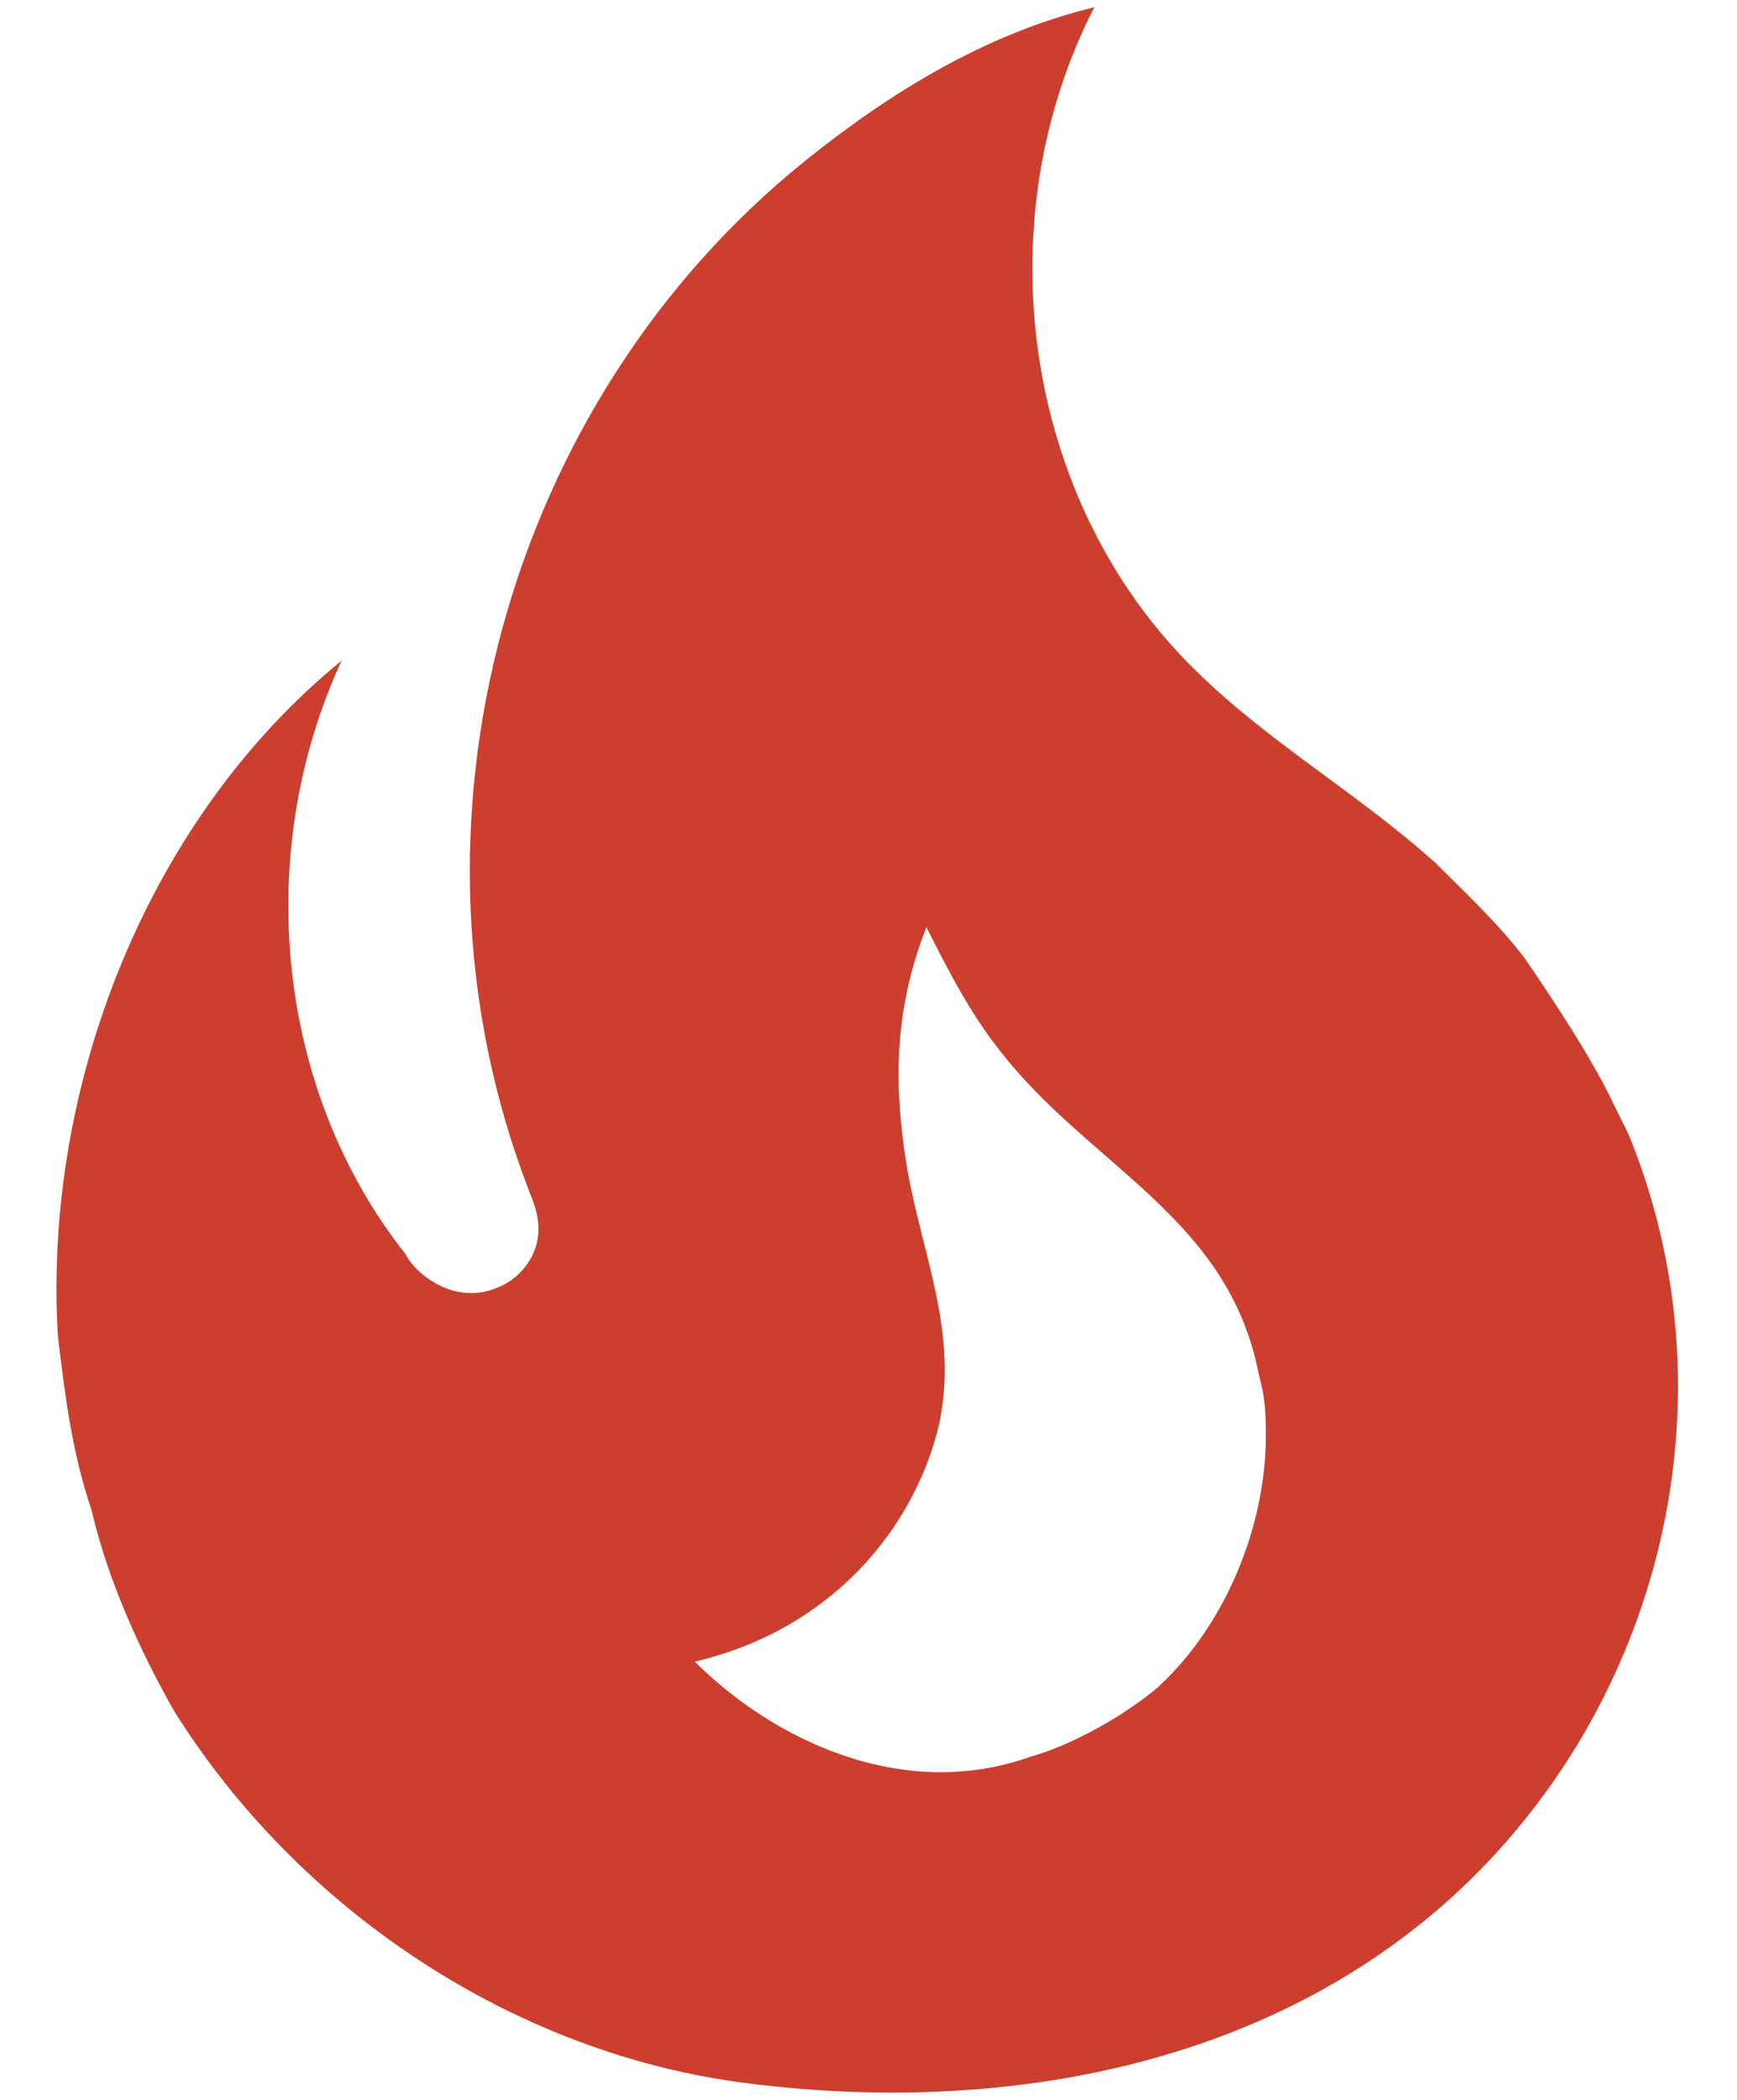 <svg width="24" height="29" viewBox="0 0 24 29" fill="none" xmlns="http://www.w3.org/2000/svg">
<path d="M21.056 13.22C20.688 12.74 20.24 12.324 19.824 11.908C18.752 10.948 17.536 10.26 16.512 9.252C14.128 6.916 13.6 3.06 15.12 0.1C13.6 0.468 12.272 1.3 11.136 2.212C6.992 5.54 5.36 11.412 7.312 16.452C7.376 16.612 7.44 16.772 7.44 16.98C7.44 17.332 7.2 17.652 6.88 17.78C6.512 17.94 6.128 17.844 5.824 17.588C5.733 17.512 5.657 17.42 5.6 17.316C3.792 15.028 3.504 11.748 4.72 9.124C2.048 11.3 0.592 14.98 0.8 18.452C0.896 19.252 0.992 20.052 1.264 20.852C1.488 21.812 1.92 22.772 2.4 23.62C4.128 26.388 7.12 28.372 10.336 28.772C13.76 29.204 17.424 28.58 20.048 26.212C22.976 23.556 24 19.3 22.496 15.652L22.288 15.236C21.952 14.5 21.056 13.22 21.056 13.22ZM16 23.3C15.552 23.684 14.816 24.1 14.24 24.26C12.448 24.9 10.656 24.004 9.6 22.948C11.504 22.5 12.64 21.092 12.976 19.668C13.248 18.388 12.736 17.332 12.528 16.1C12.336 14.916 12.368 13.908 12.8 12.804C13.104 13.412 13.424 14.02 13.808 14.5C15.04 16.1 16.976 16.804 17.392 18.98C17.456 19.204 17.488 19.428 17.488 19.668C17.536 20.98 16.96 22.42 16 23.3Z" fill="#CC3E2E"/>
</svg>
